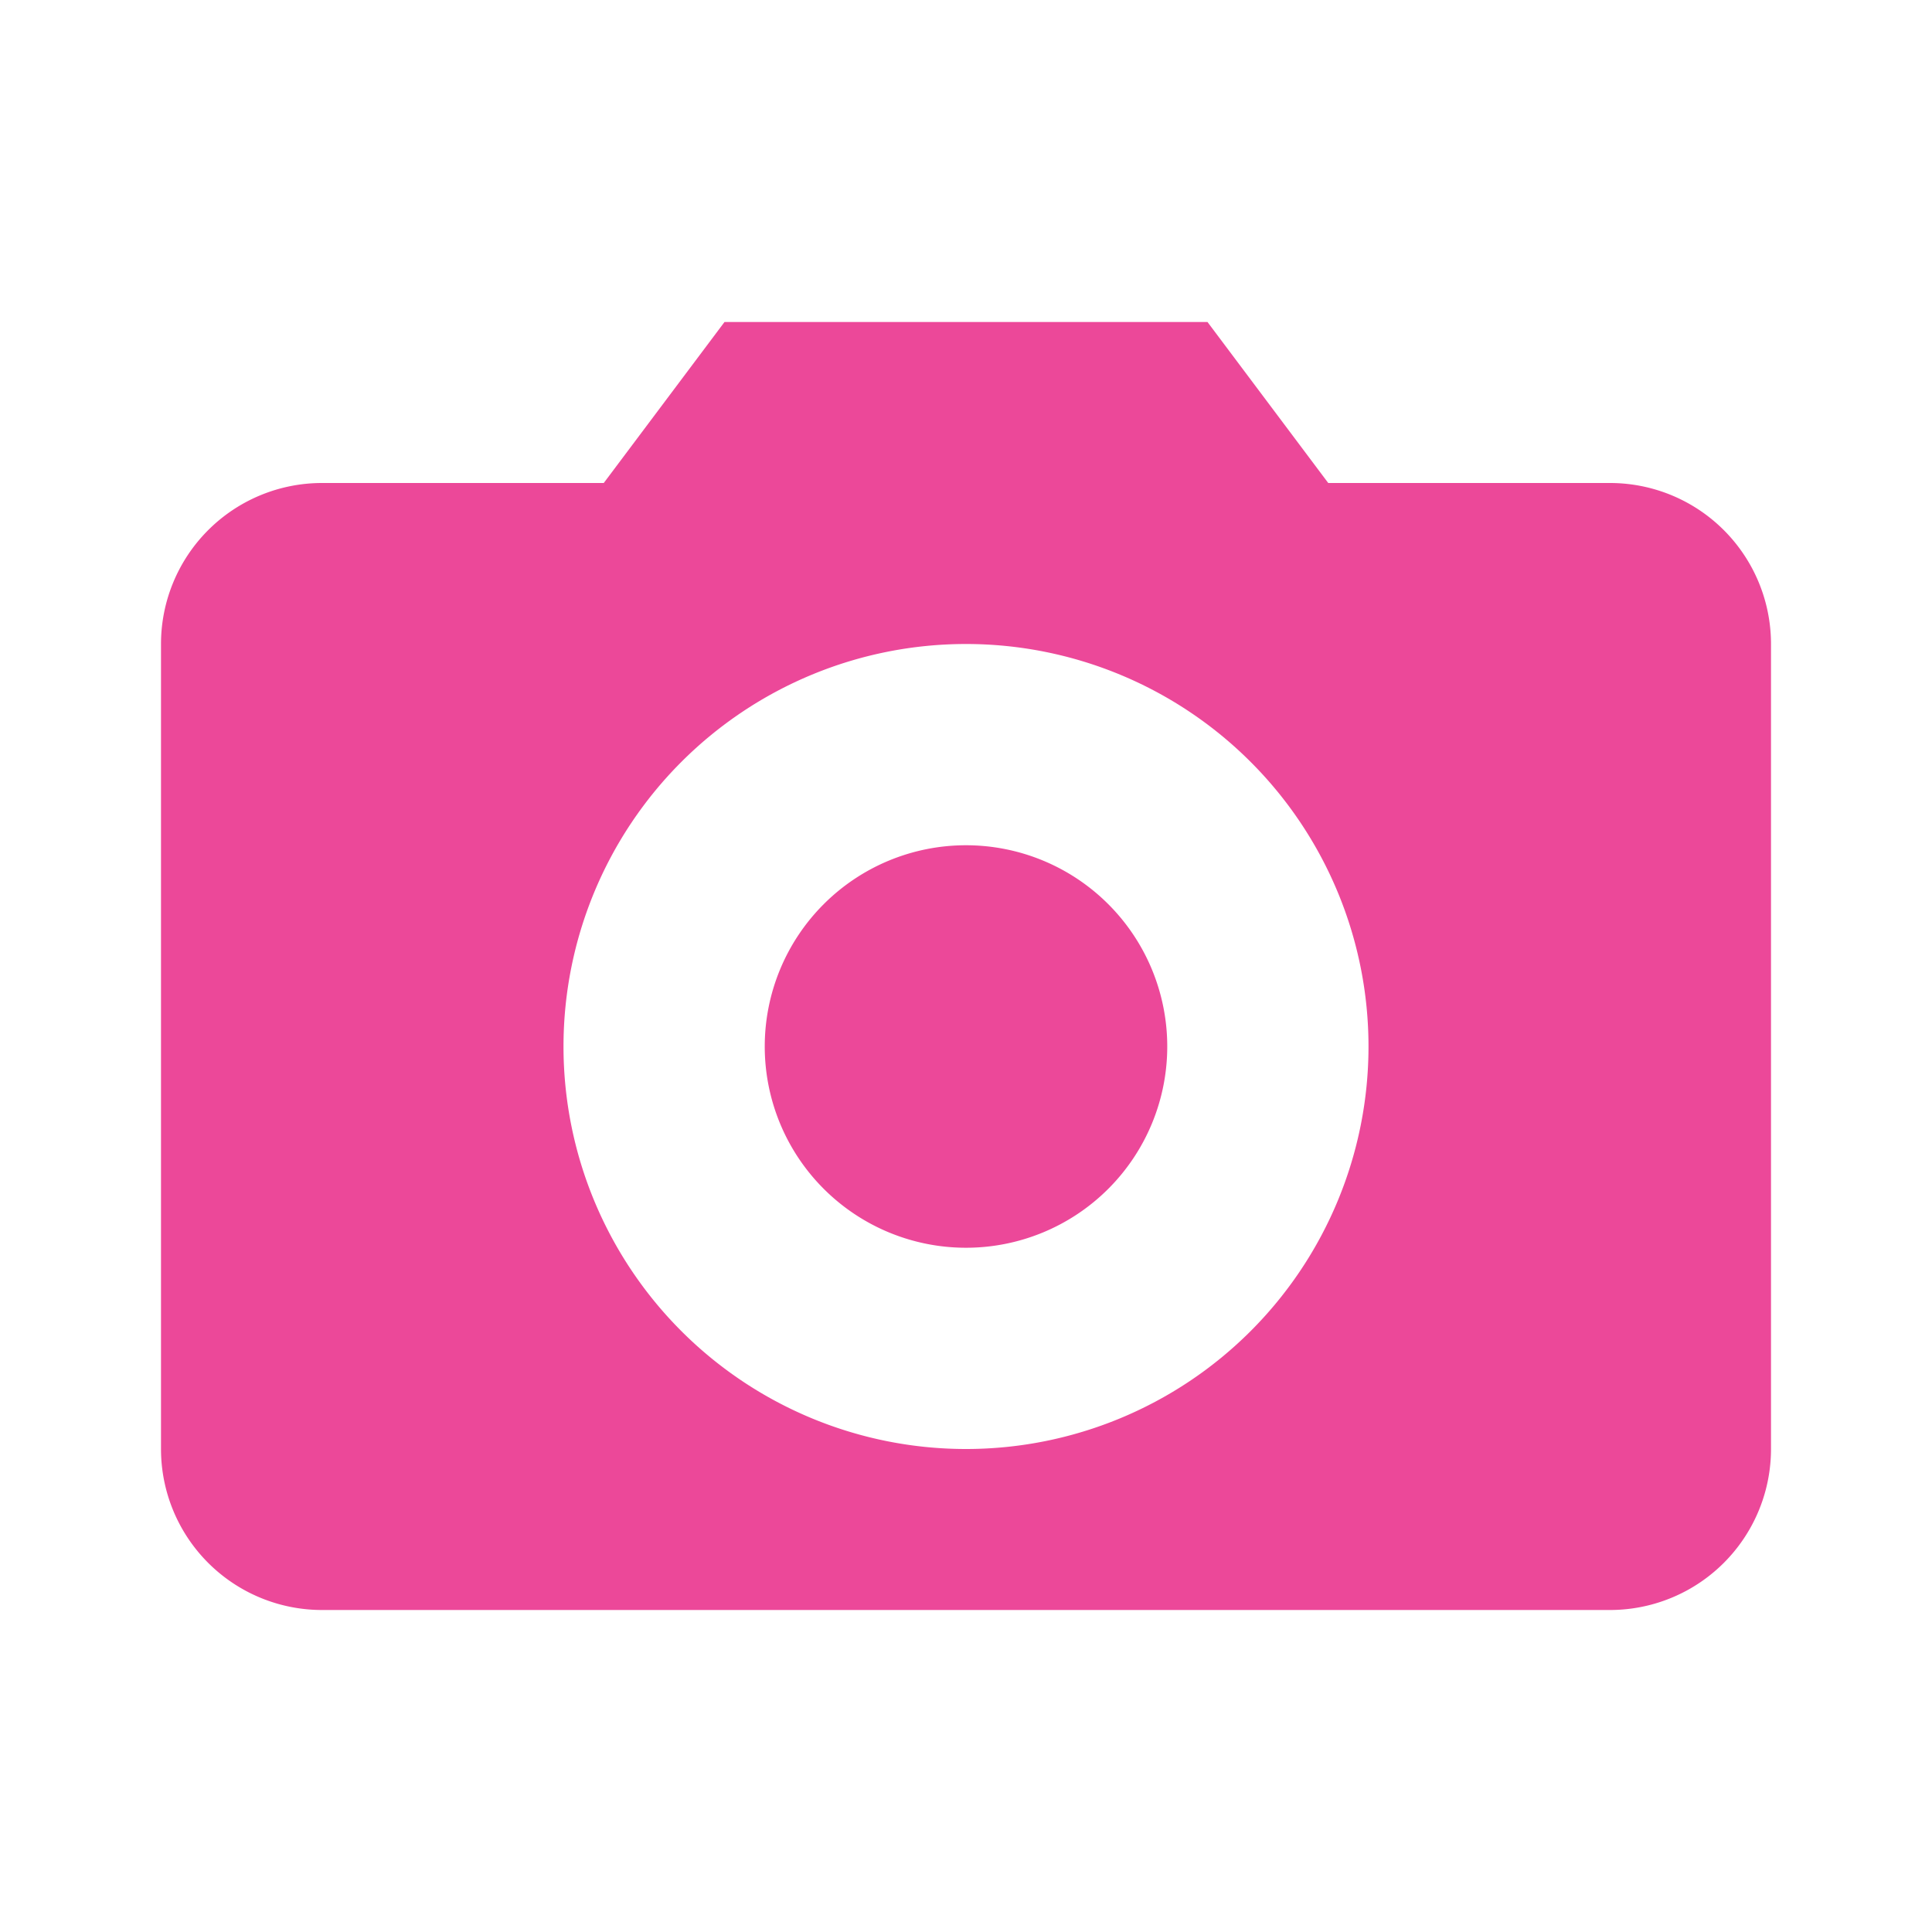 <svg xmlns="http://www.w3.org/2000/svg" viewBox="0 0 24 24" width="24" height="24">
  <path fill="#ec4899" d="M9 4h6l1.5 2H20a2 2 0 0 1 2 2v10a2 2 0 0 1-2 2H4a2 2 0 0 1-2-2V8a2 2 0 0 1 2-2h3.5L9 4zm3 14a5 5 0 1 0 0-10 5 5 0 0 0 0 10zm0-2.5a2.5 2.5 0 1 0 0-5 2.5 2.5 0 0 0 0 5z"/>
</svg>
